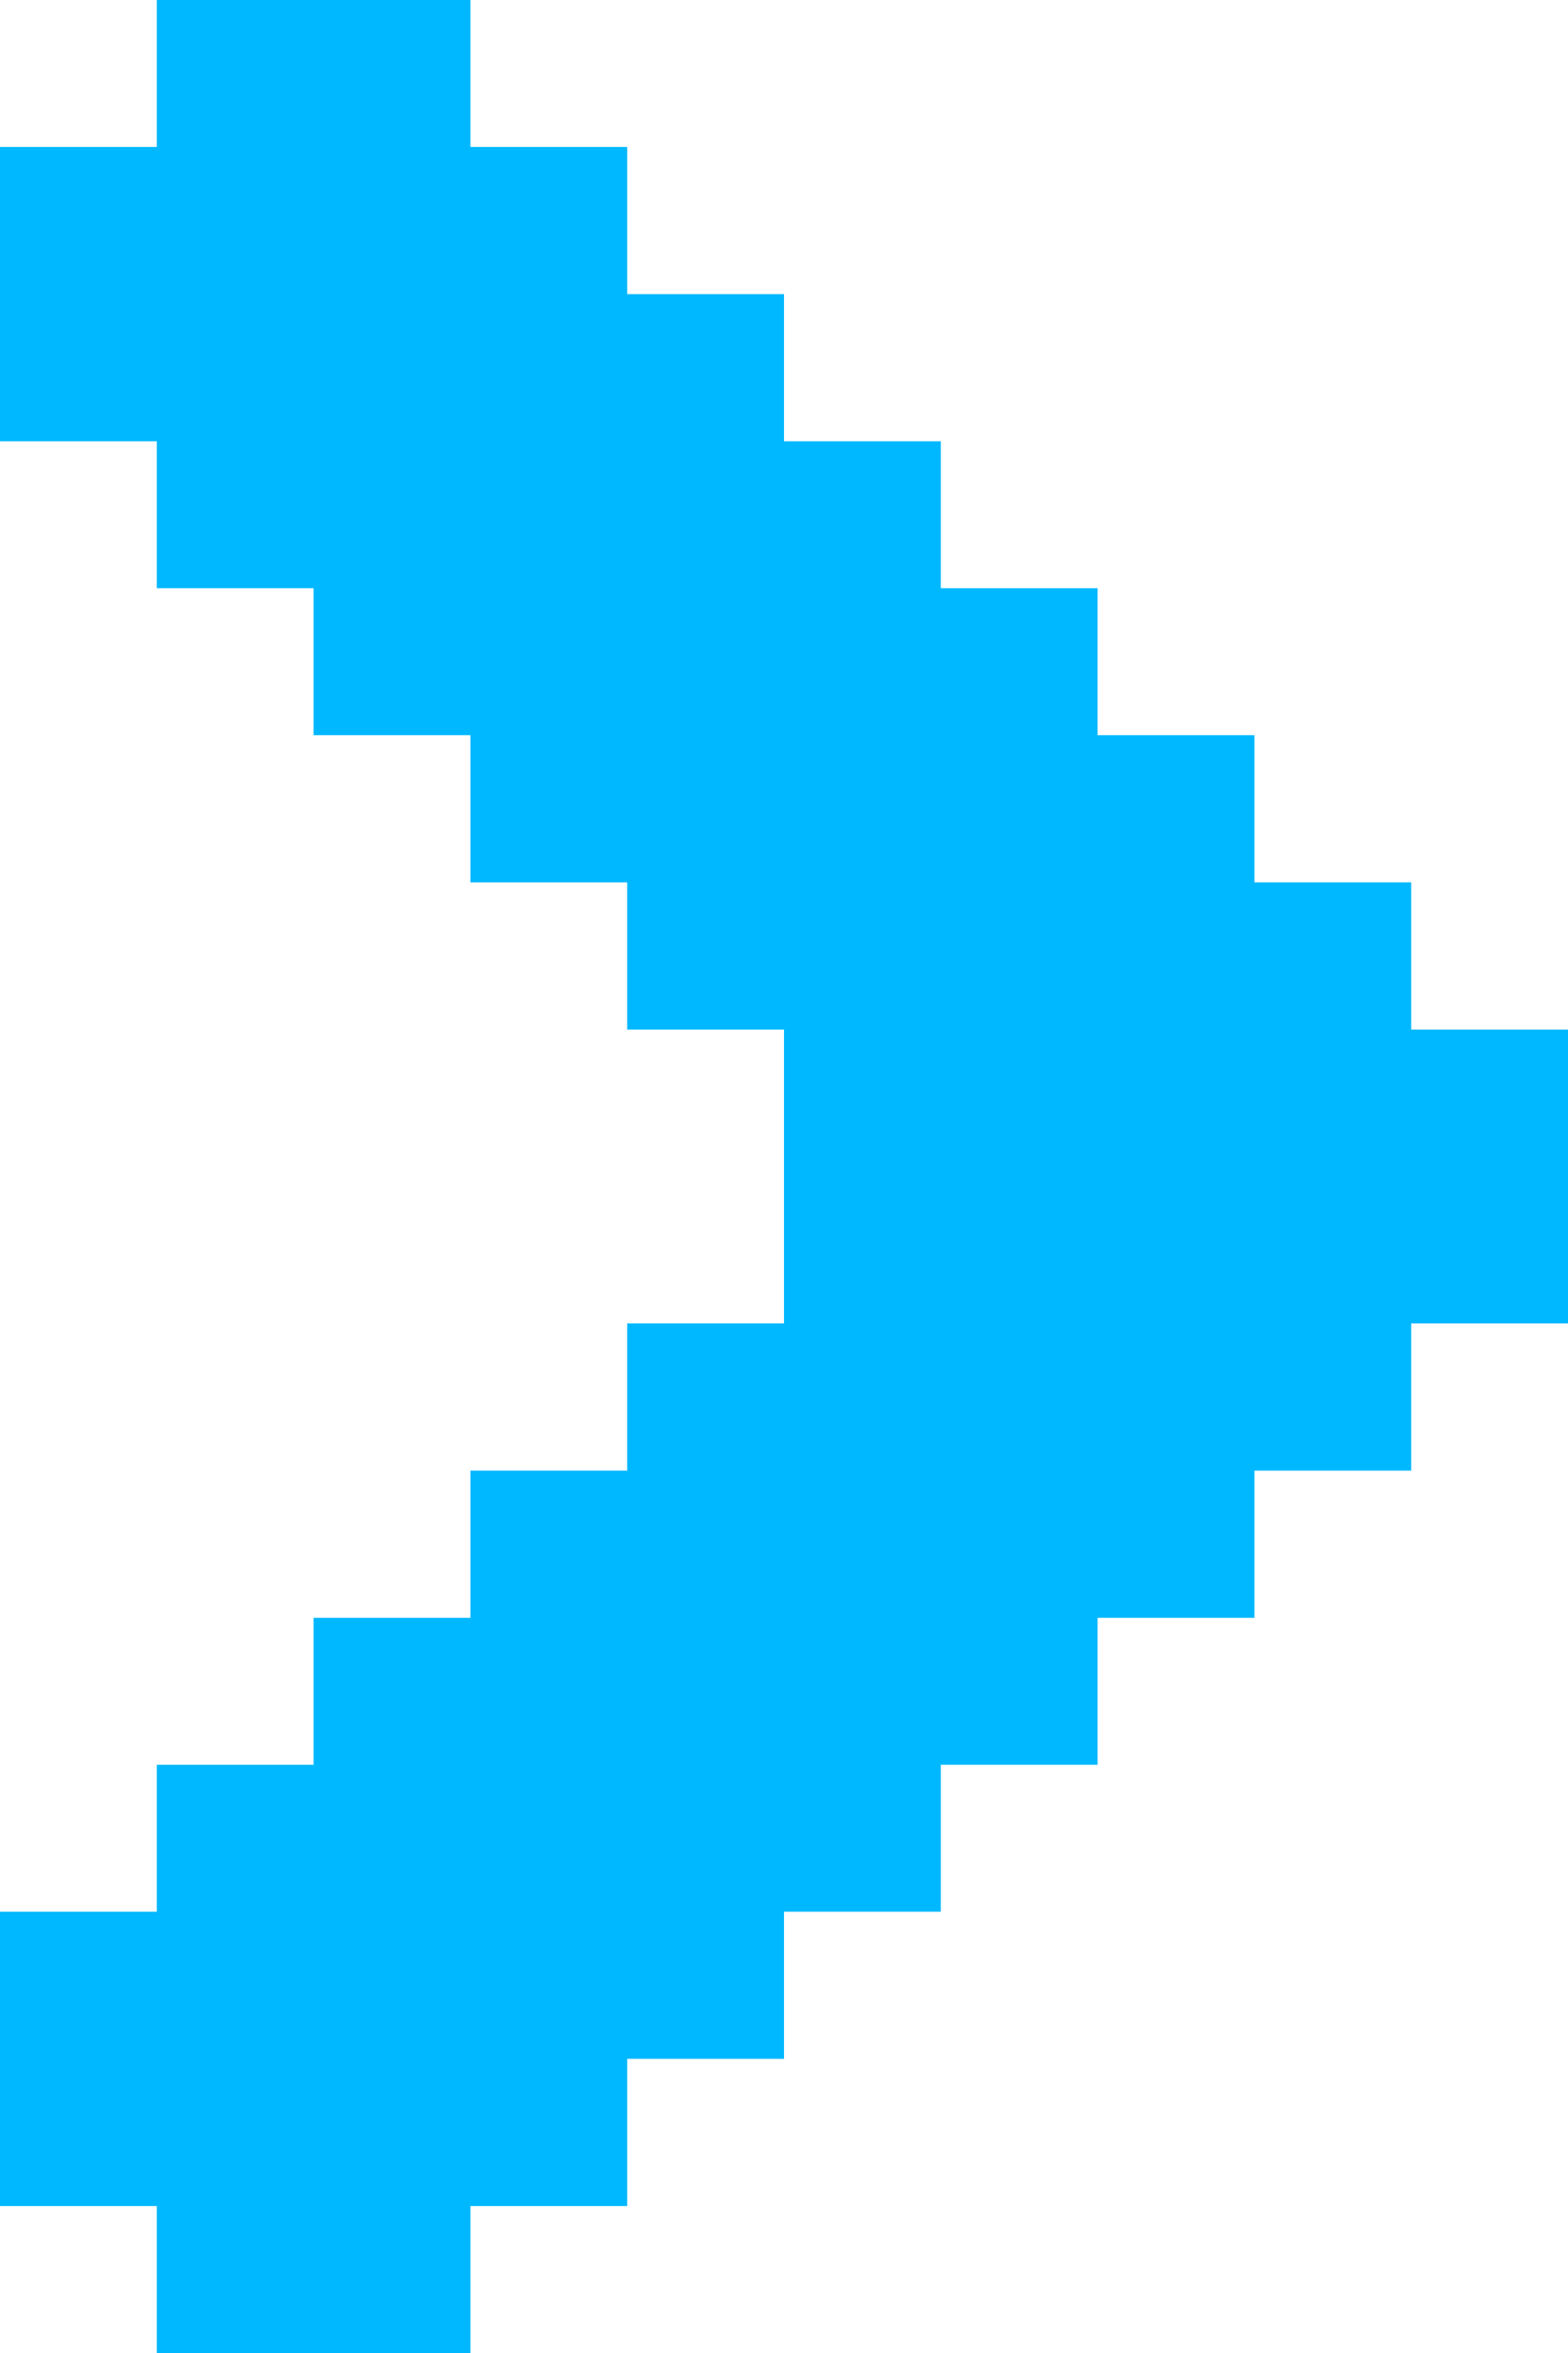<svg width="6" height="9" viewBox="0 0 6 9" fill="none" xmlns="http://www.w3.org/2000/svg">
<path d="M-3.68815e-07 8.438L-3.1964e-07 7.312L0.6 7.312L0.6 6.75L1.2 6.75L1.2 6.188L1.8 6.188L1.8 5.625L2.4 5.625L2.4 5.062L3 5.062L3 3.938L2.4 3.938L2.4 3.375L1.8 3.375L1.8 2.812L1.2 2.812L1.2 2.25L0.6 2.25L0.6 1.688L-7.3763e-08 1.688L-2.45877e-08 0.562L0.6 0.562L0.6 -2.36042e-07L1.8 -1.83588e-07L1.8 0.562L2.4 0.562L2.4 1.125L3 1.125L3 1.688L3.6 1.688L3.6 2.25L4.2 2.25L4.2 2.812L4.8 2.812L4.8 3.375L5.4 3.375L5.4 3.938L6 3.938L6 5.062L5.4 5.062L5.4 5.625L4.8 5.625L4.8 6.188L4.2 6.188L4.2 6.75L3.6 6.75L3.6 7.312L3 7.312L3 7.875L2.4 7.875L2.4 8.438L1.8 8.438L1.8 9L0.6 9L0.6 8.438L-3.68815e-07 8.438Z" fill="#00B8FF"/>
</svg>
